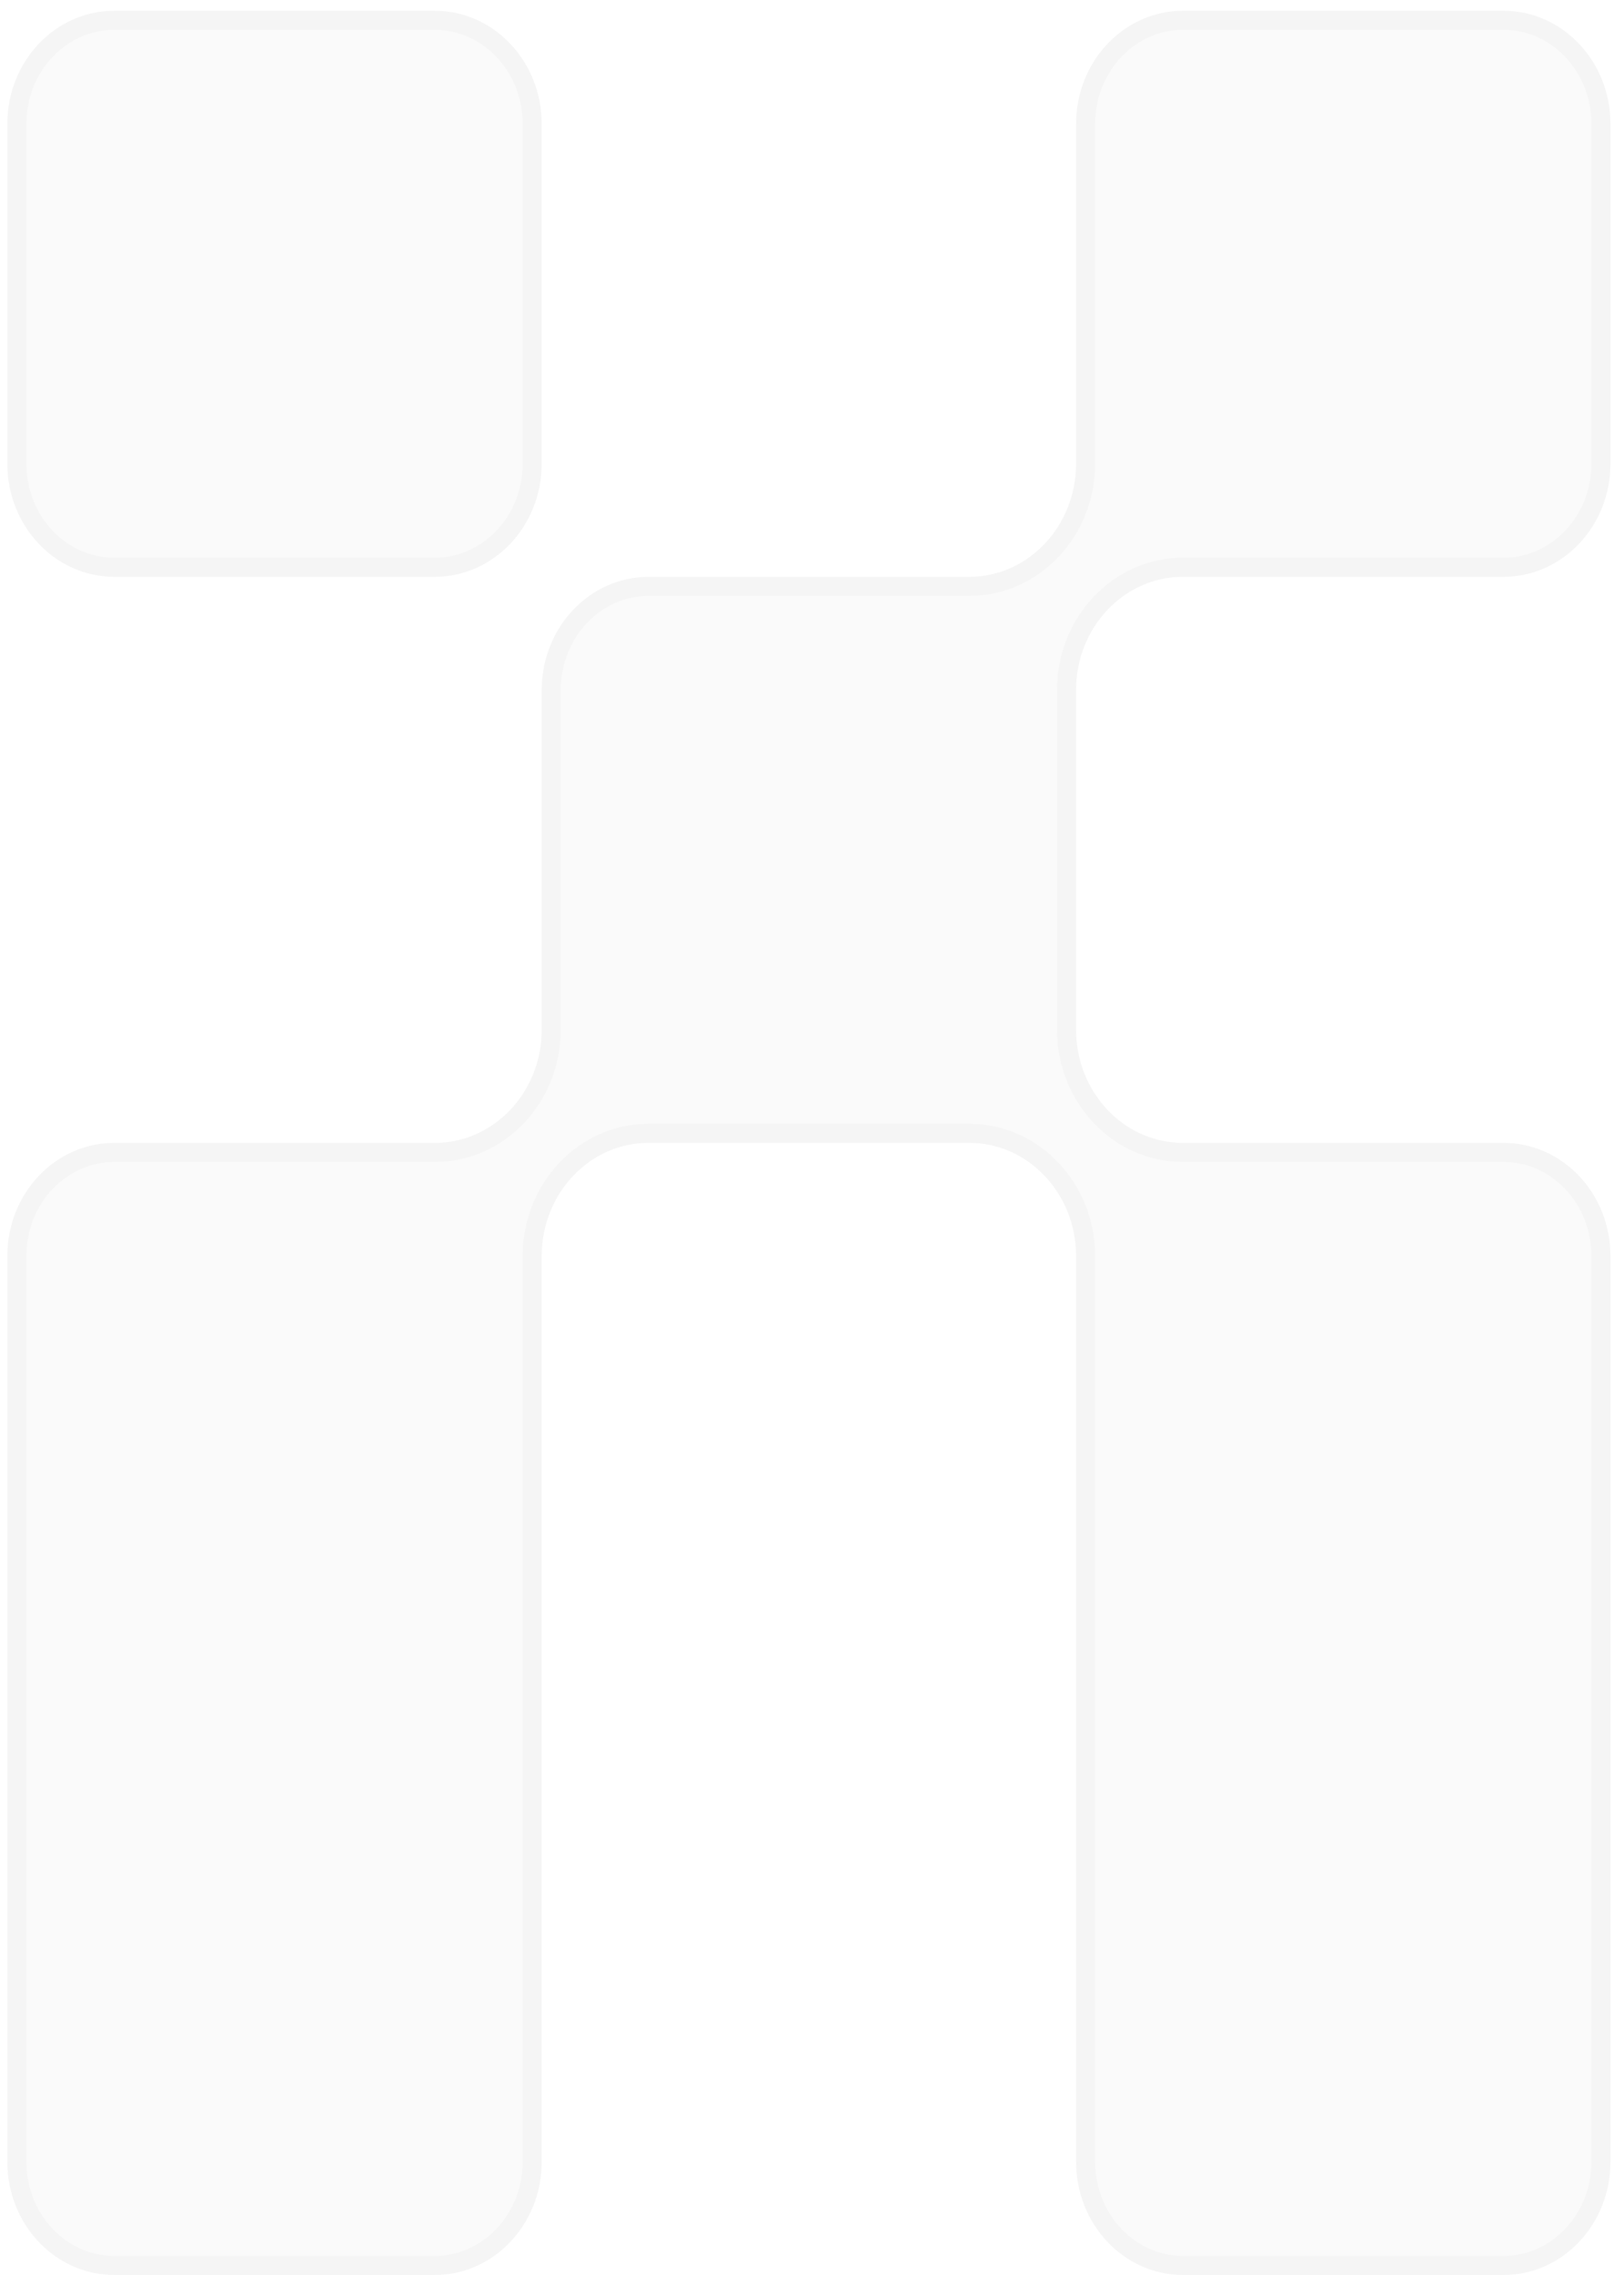 <svg xmlns="http://www.w3.org/2000/svg" width="85" height="119" viewBox="0 0 85 119" fill="none">
  <g opacity="0.2">
    <path d="M5.977 0.562C2.888 0.562 0.383 3.214 0.383 6.484V24.25C0.383 27.521 2.888 30.172 5.977 30.172H22.759C25.848 30.172 28.353 27.521 28.353 24.25V6.484C28.353 3.214 25.848 0.562 22.759 0.562H5.977Z" fill="black" fill-opacity="0.1"/>
    <path d="M5.977 1.062H22.759C25.546 1.063 27.853 3.463 27.853 6.484V24.25C27.853 27.272 25.546 29.672 22.759 29.672H5.977C3.19 29.672 0.883 27.272 0.883 24.25V6.484C0.883 3.463 3.19 1.063 5.977 1.062Z" stroke="black" stroke-opacity="0.1"/>
    <path d="M78.698 59.781C81.787 59.781 84.292 62.432 84.292 65.703V113.078C84.292 116.348 81.787 119 78.698 119H61.916C58.827 119 56.322 116.348 56.322 113.078V65.703C56.322 62.432 53.818 59.781 50.728 59.781H33.947C30.857 59.781 28.353 62.432 28.353 65.703V113.078C28.353 116.144 26.151 118.666 23.331 118.97C23.143 118.99 22.952 119 22.759 119H5.977C2.888 119 0.383 116.348 0.383 113.078V65.703C0.383 62.432 2.888 59.781 5.977 59.781H22.759C25.848 59.781 28.353 57.13 28.353 53.859V36.094C28.353 36.081 28.353 36.068 28.353 36.056C28.372 32.803 30.869 30.172 33.947 30.172H50.728C53.818 30.172 56.322 27.521 56.322 24.25V6.484C56.322 3.214 58.827 0.562 61.916 0.562H78.698C81.787 0.562 84.292 3.214 84.292 6.484V24.25C84.292 27.521 81.787 30.172 78.698 30.172H61.916C58.827 30.172 56.322 32.823 56.322 36.094V53.859C56.322 57.13 58.827 59.781 61.916 59.781H78.698Z" fill="black" fill-opacity="0.1"/>
    <path d="M61.916 1.062H78.698C81.485 1.063 83.792 3.463 83.792 6.484V24.25C83.792 27.271 81.485 29.672 78.698 29.672H61.916C58.524 29.672 55.822 32.574 55.822 36.094V53.859C55.822 57.379 58.524 60.281 61.916 60.281H78.698C81.485 60.281 83.792 62.682 83.792 65.703V113.078C83.792 116.099 81.485 118.5 78.698 118.5H61.916C59.129 118.5 56.822 116.1 56.822 113.078V65.703C56.822 62.184 54.121 59.281 50.729 59.281H33.947C30.555 59.281 27.853 62.184 27.853 65.703V113.078C27.853 115.82 25.949 118.055 23.515 118.441L23.278 118.473C23.107 118.491 22.934 118.5 22.759 118.5H5.977C3.19 118.5 0.883 116.1 0.883 113.078V65.703C0.883 62.681 3.19 60.281 5.977 60.281H22.759C26.151 60.281 28.853 57.379 28.853 53.859V36.059C28.871 33.053 31.171 30.672 33.947 30.672H50.729C54.121 30.672 56.822 27.769 56.822 24.25V6.484C56.822 3.463 59.129 1.063 61.916 1.062Z" stroke="black" stroke-opacity="0.1"/>
  </g>
</svg>